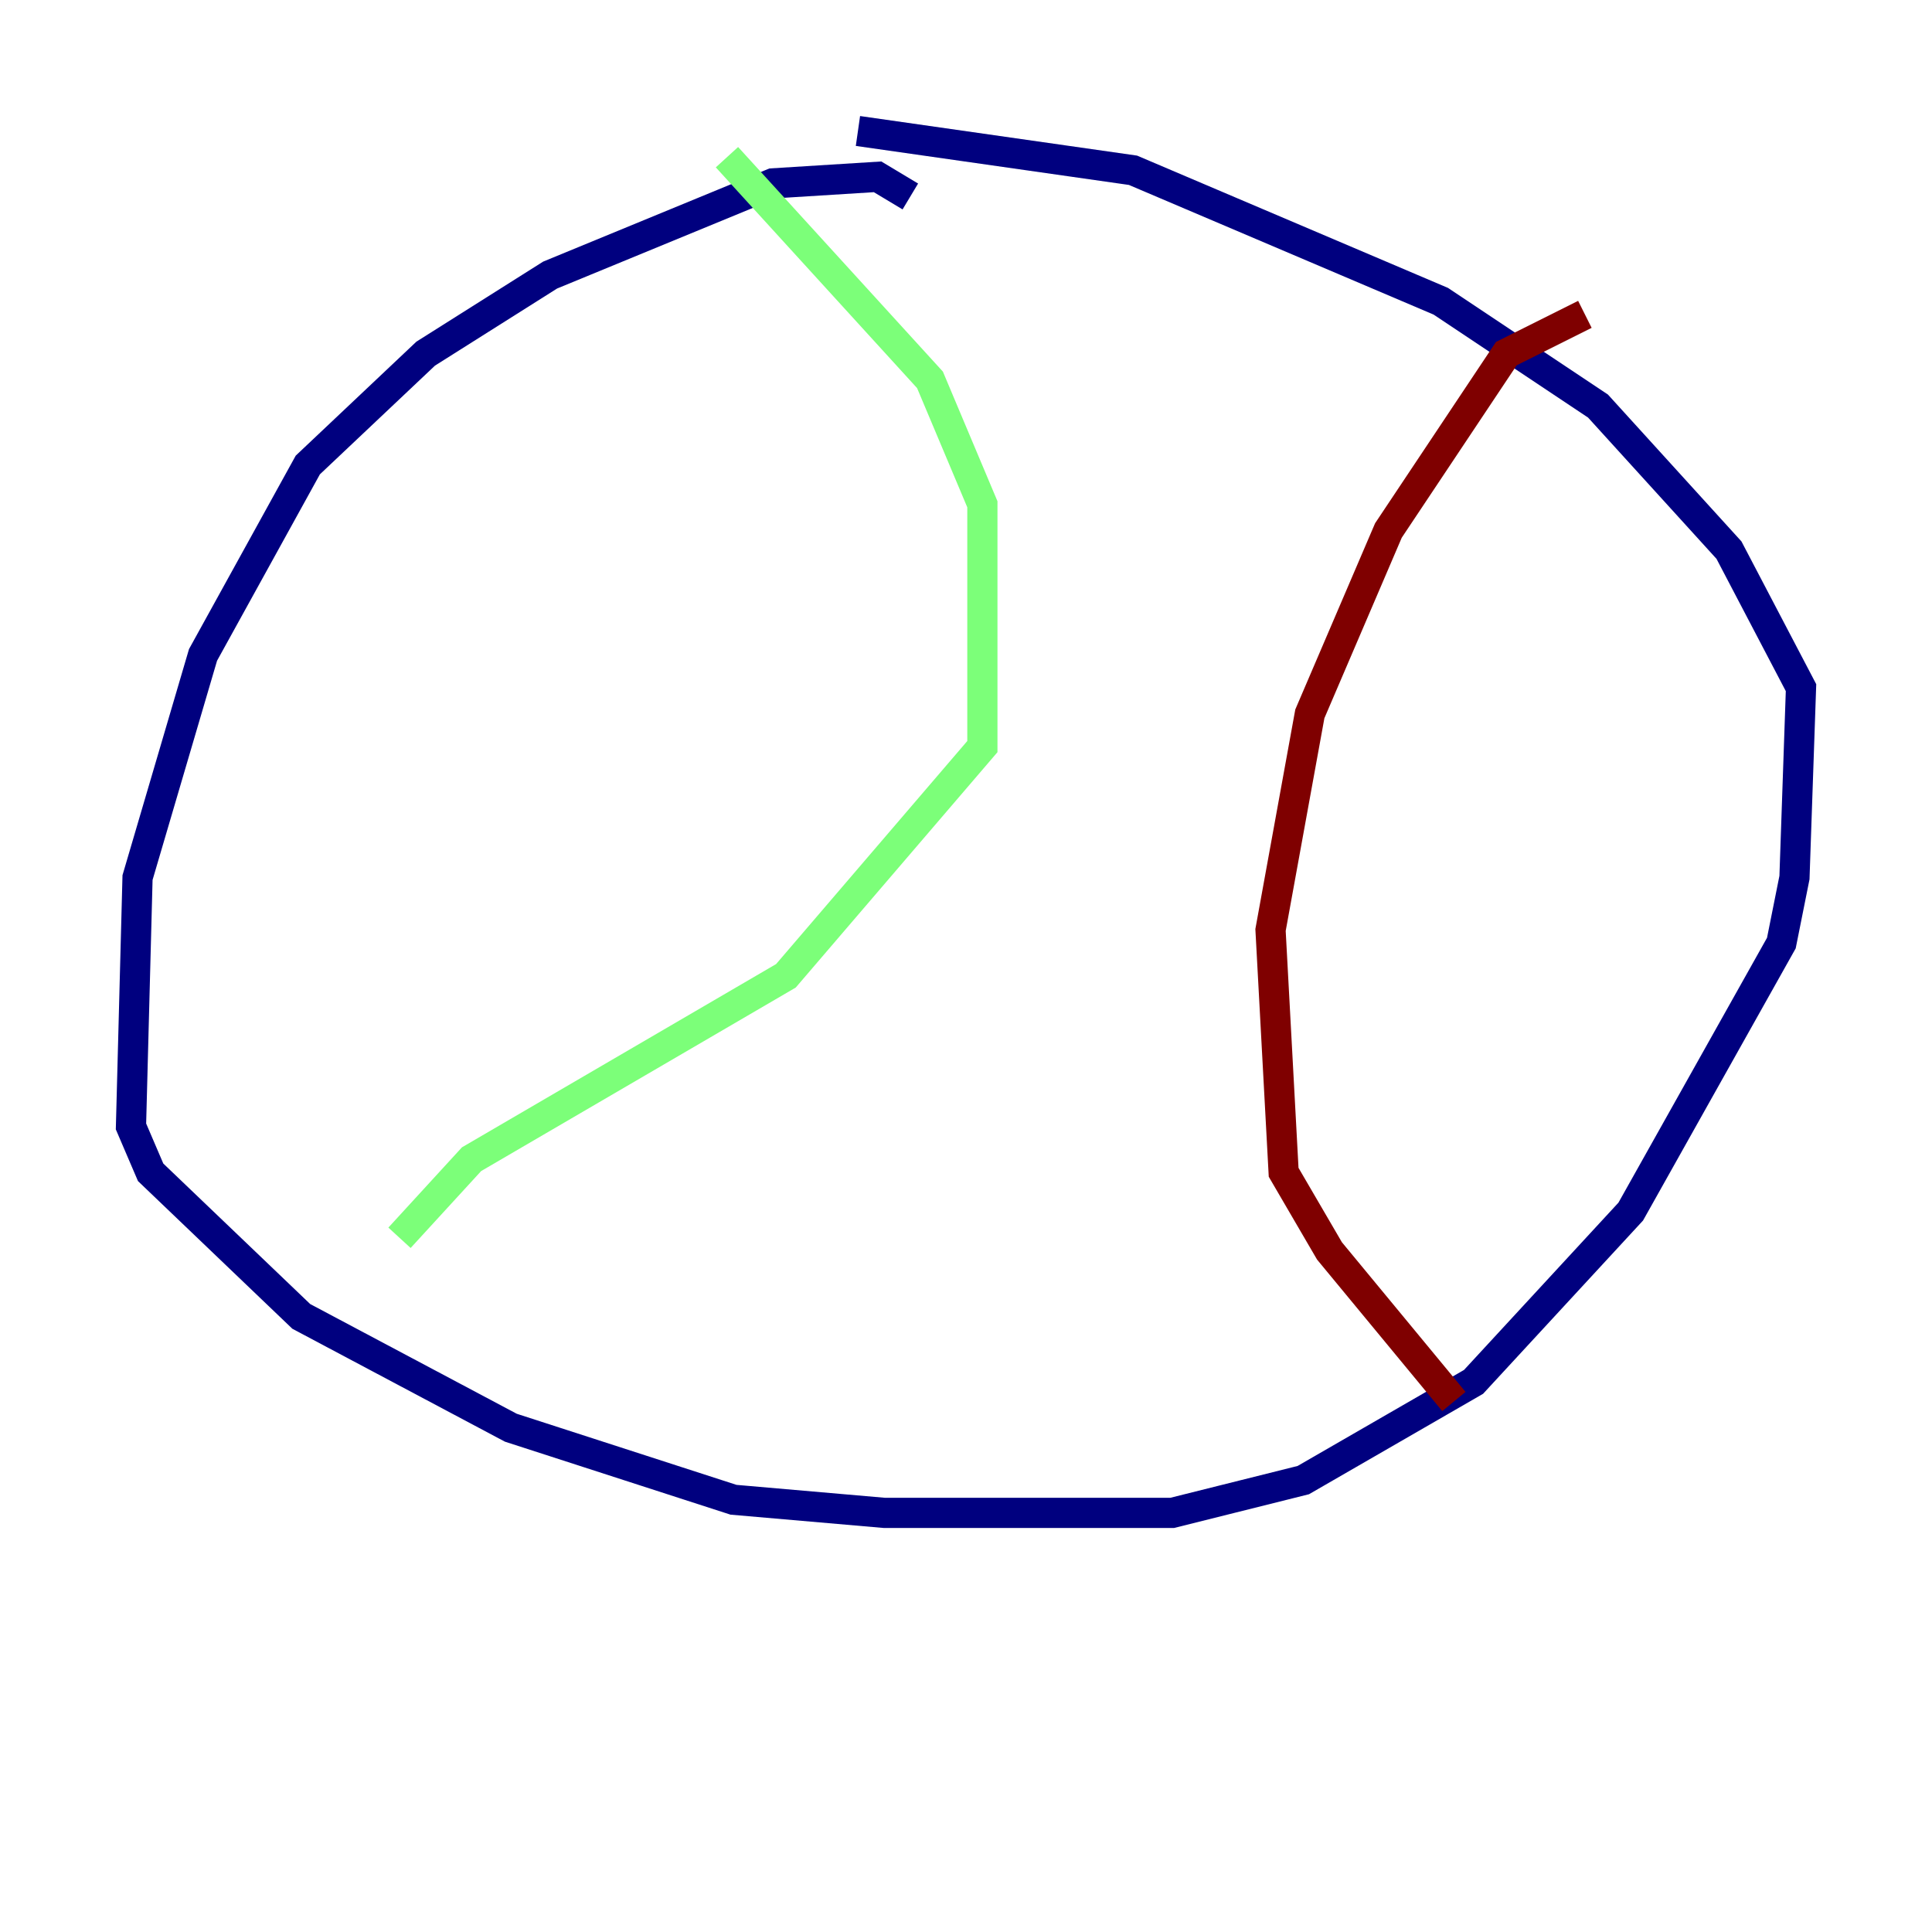 <?xml version="1.0" encoding="utf-8" ?>
<svg baseProfile="tiny" height="128" version="1.2" viewBox="0,0,128,128" width="128" xmlns="http://www.w3.org/2000/svg" xmlns:ev="http://www.w3.org/2001/xml-events" xmlns:xlink="http://www.w3.org/1999/xlink"><defs /><polyline fill="none" points="60.312,13.017 58.142,11.715 51.2,12.149 36.447,18.224 28.203,23.43 20.393,30.807 13.451,43.39 9.112,58.142 8.678,74.63 9.98,77.668 19.959,87.214 33.844,94.59 48.597,99.363 58.576,100.231 77.668,100.231 86.346,98.061 97.627,91.552 108.041,80.271 118.02,62.481 118.888,58.142 119.322,45.559 114.549,36.447 105.871,26.902 95.458,19.959 75.064,11.281 56.841,8.678" stroke="#00007f" stroke-width="2" /><polyline fill="none" points="48.163,10.414 61.614,25.166 65.085,33.41 65.085,49.464 52.068,64.651 31.241,76.8 26.468,82.007" stroke="#7cff79" stroke-width="2" /><polyline fill="none" points="105.003,20.827 99.797,23.43 91.986,35.146 86.78,47.295 84.176,61.614 85.044,77.668 88.081,82.875 96.325,92.854" stroke="#7f0000" stroke-width="2" /></svg>